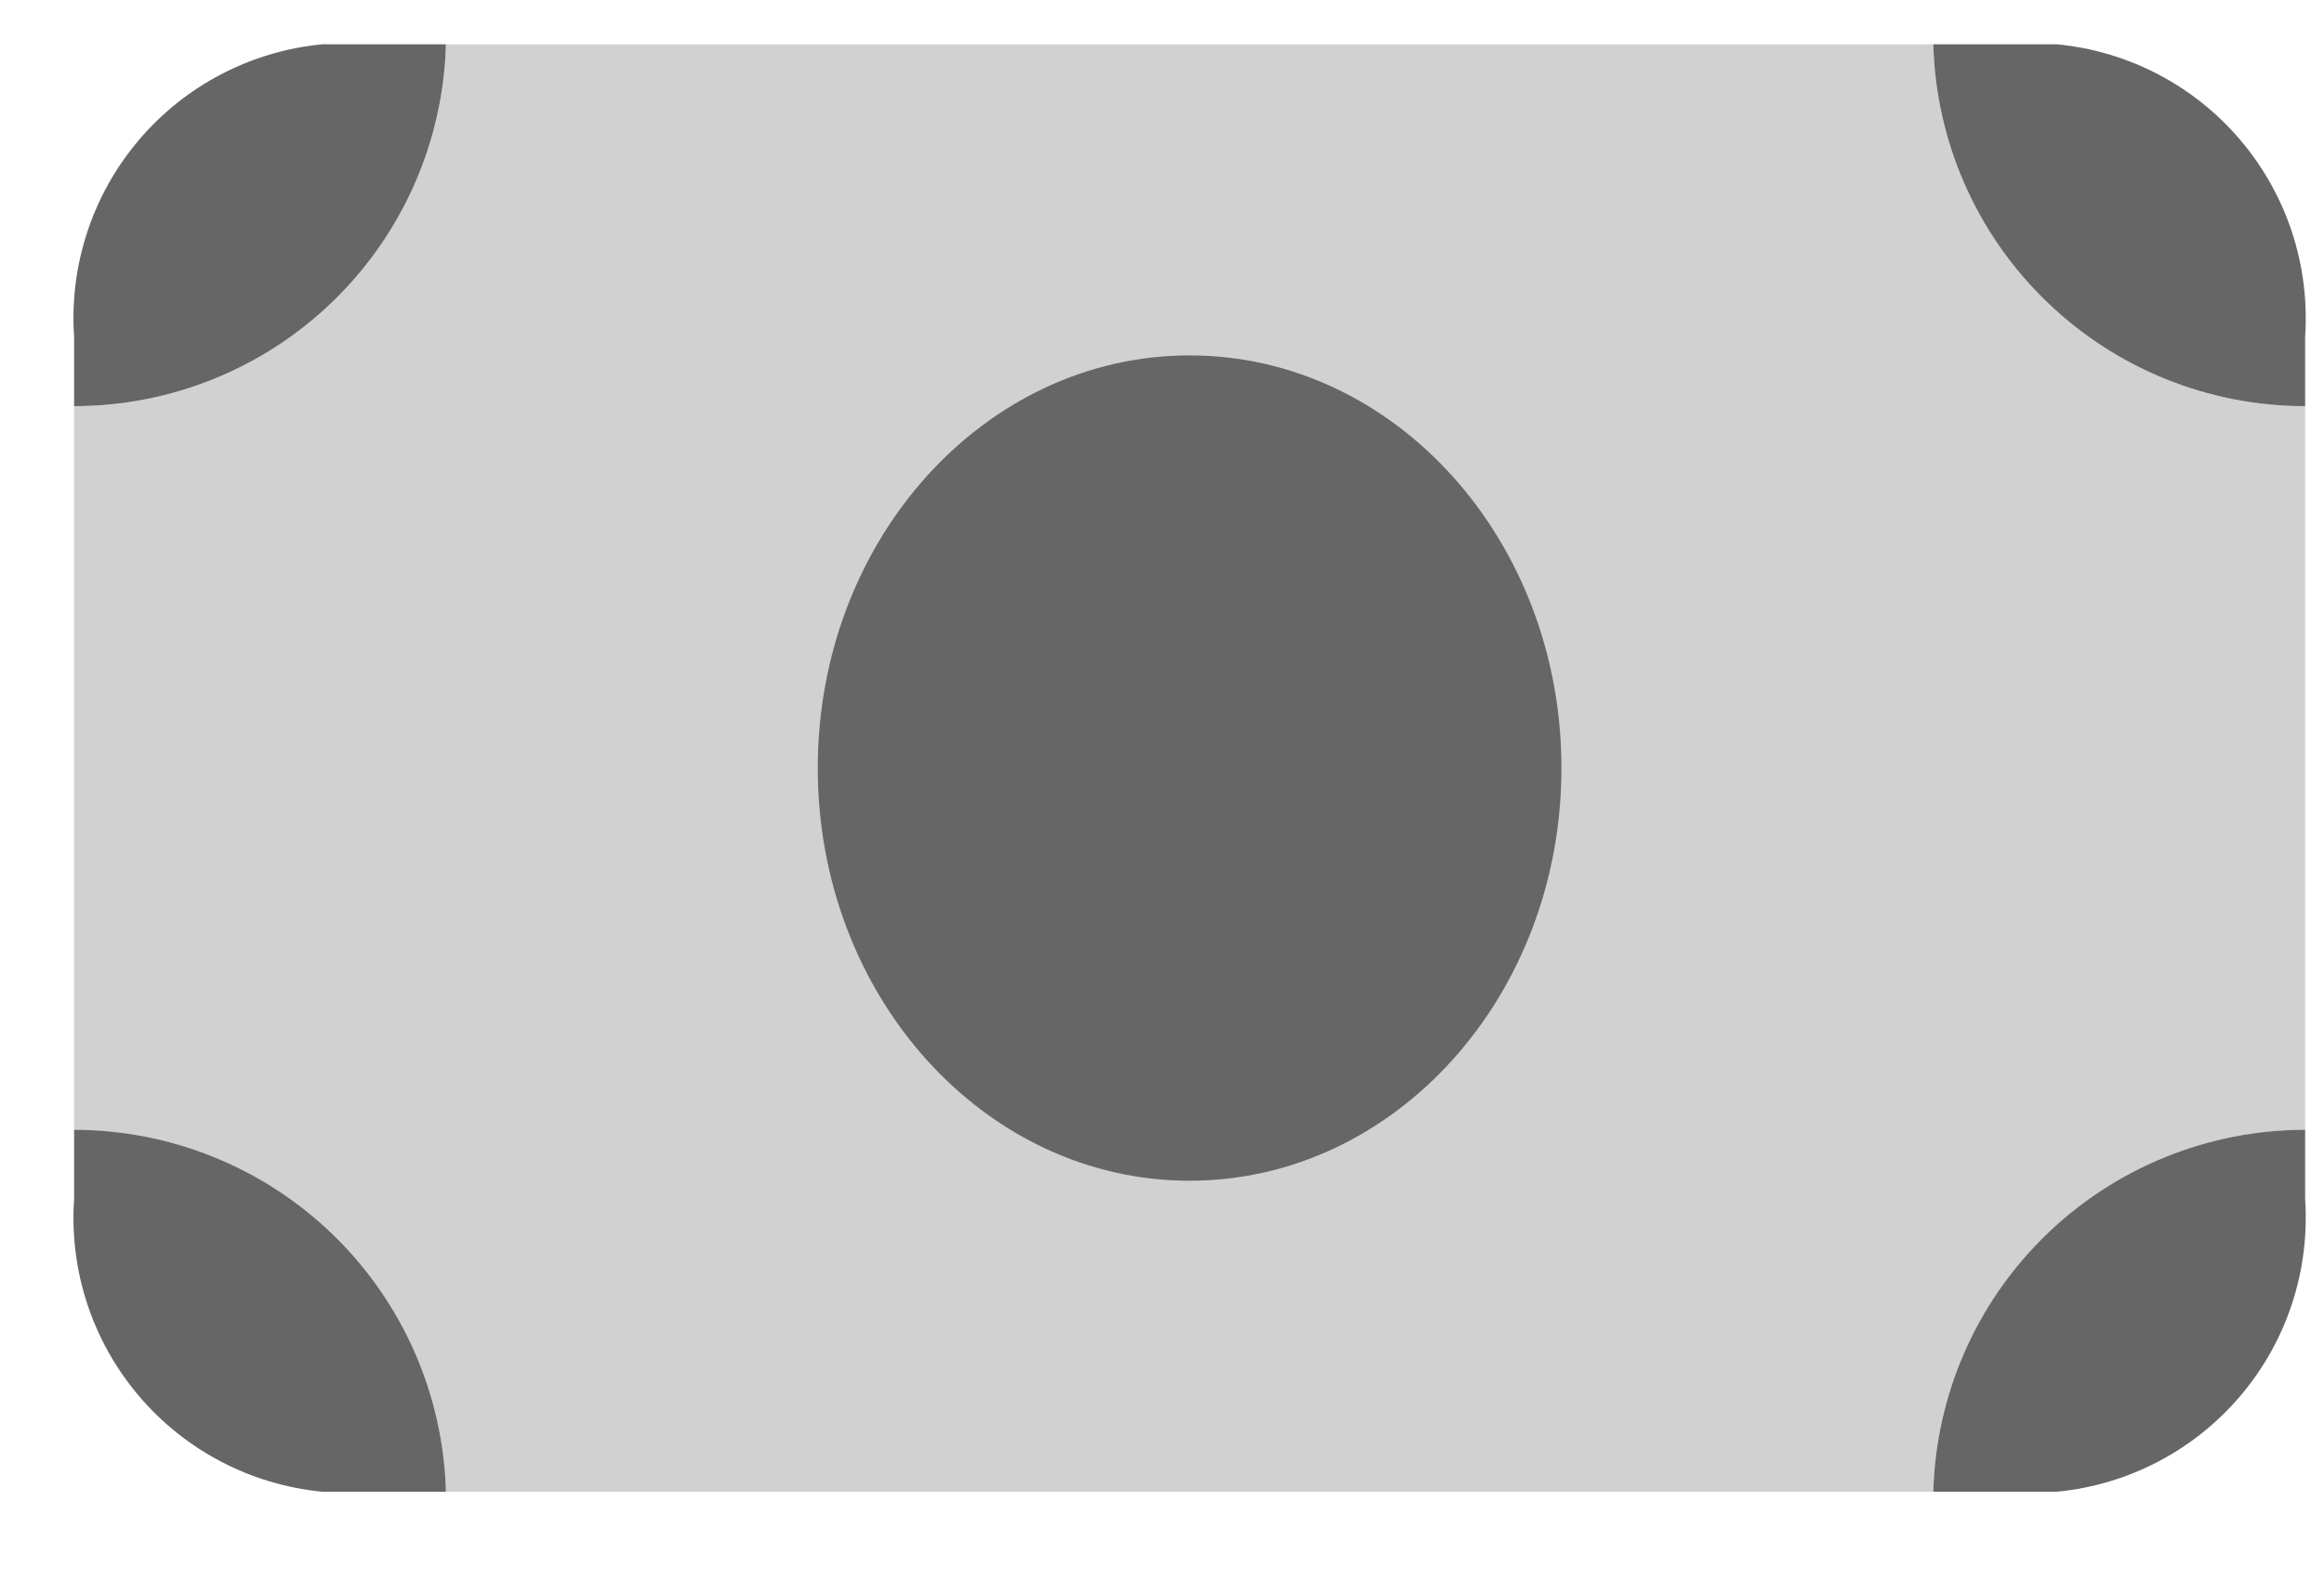 <svg width="25" height="17" viewBox="0 0 25 17" fill="none" xmlns="http://www.w3.org/2000/svg">
<path opacity="0.3" d="M20.797 0.477H4.797C4.769 1.519 4.335 2.509 3.588 3.236C2.841 3.964 1.84 4.37 0.797 4.37V12.157C1.84 12.156 2.841 12.563 3.588 13.29C4.335 14.017 4.769 15.008 4.797 16.05H20.797C20.825 15.008 21.258 14.017 22.006 13.29C22.753 12.563 23.754 12.156 24.797 12.157V4.37C23.754 4.37 22.753 3.964 22.006 3.236C21.258 2.509 20.825 1.519 20.797 0.477Z" fill="#666666"/>
<path d="M22.13 0.477H20.797C20.825 1.519 21.258 2.509 22.006 3.236C22.753 3.964 23.754 4.37 24.797 4.37V3.623C24.849 2.855 24.6 2.096 24.102 1.509C23.604 0.921 22.897 0.551 22.13 0.477Z" fill="#666666"/>
<path d="M4.797 0.477H3.464C2.697 0.551 1.99 0.921 1.492 1.509C0.994 2.096 0.745 2.855 0.797 3.623V4.37C1.839 4.37 2.841 3.964 3.588 3.236C4.335 2.509 4.769 1.519 4.797 0.477Z" fill="#666666"/>
<path d="M20.797 16.05H22.13C22.897 15.975 23.604 15.605 24.102 15.017C24.6 14.43 24.849 13.671 24.797 12.903V12.156C23.754 12.156 22.753 12.563 22.006 13.29C21.258 14.017 20.825 15.007 20.797 16.05Z" fill="#666666"/>
<path d="M0.797 12.156V12.903C0.745 13.671 0.994 14.43 1.492 15.017C1.99 15.605 2.697 15.975 3.464 16.05H4.797C4.769 15.007 4.335 14.017 3.588 13.29C2.841 12.563 1.839 12.156 0.797 12.156Z" fill="#666666"/>
<path d="M12.797 12.704C15.006 12.704 16.797 10.716 16.797 8.264C16.797 5.812 15.006 3.824 12.797 3.824C10.588 3.824 8.797 5.812 8.797 8.264C8.797 10.716 10.588 12.704 12.797 12.704Z" fill="#666666"/>
</svg>
